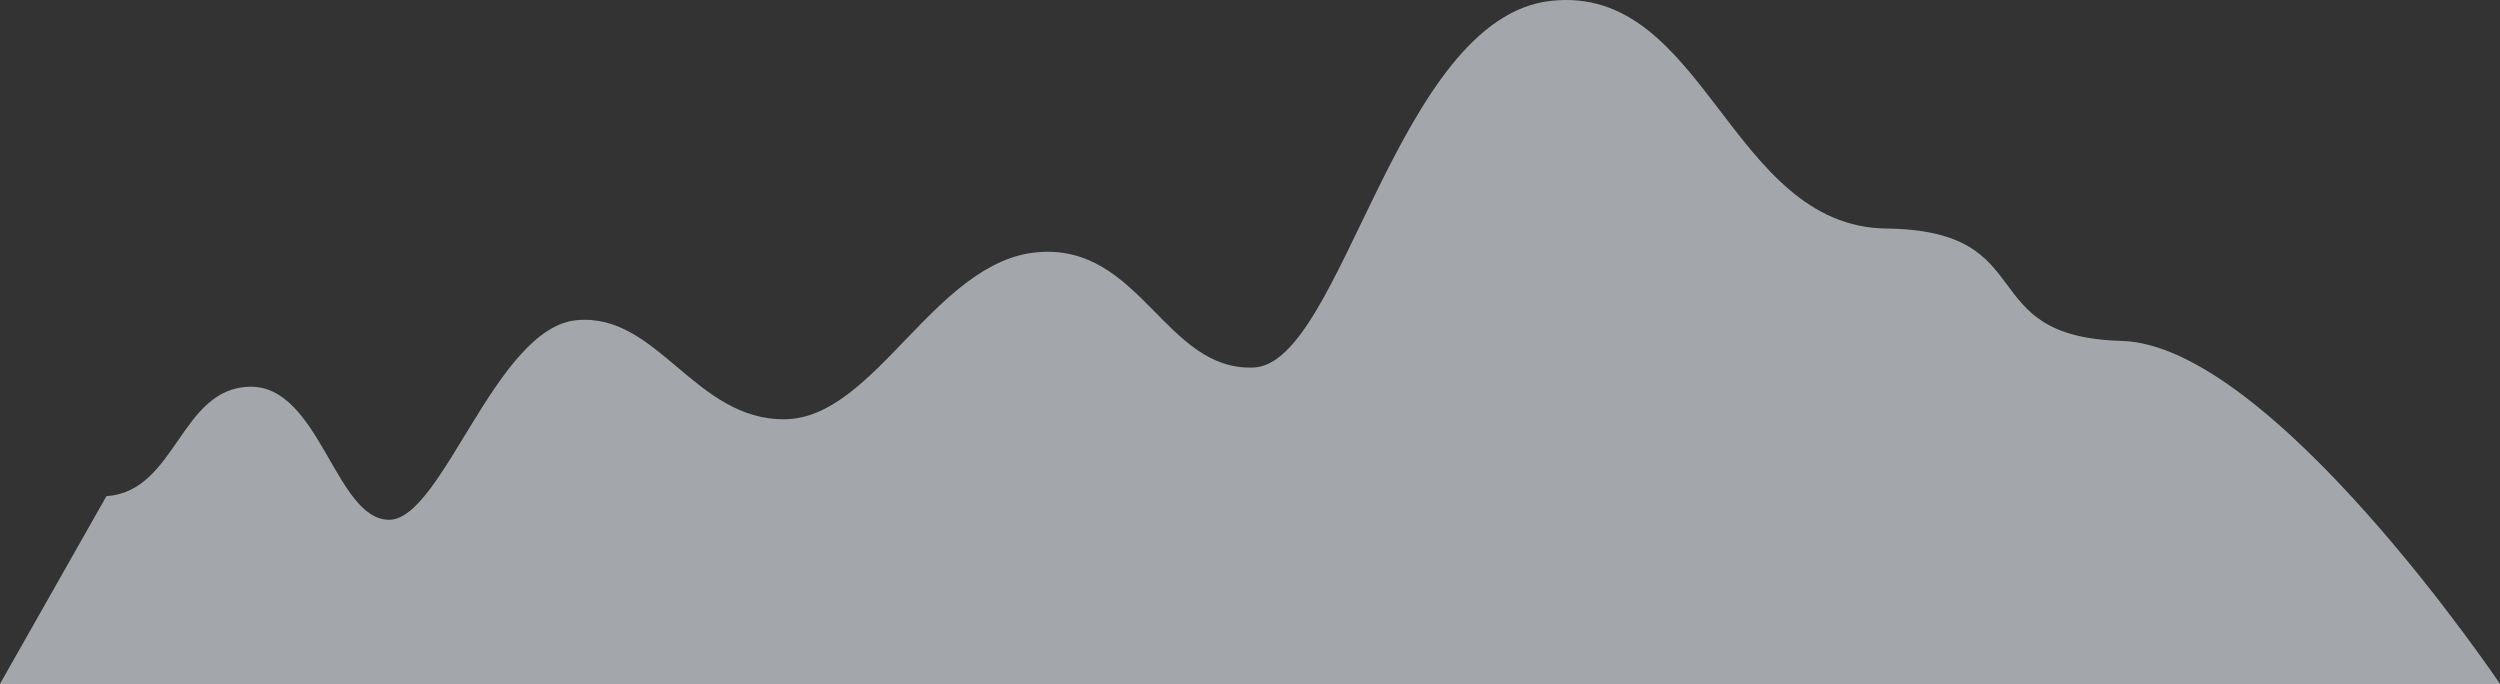 <svg xmlns="http://www.w3.org/2000/svg" width="1691" height="462.585" viewBox="0 0 1691 462.585">
  <rect x="0" y="0" width="1691" height="462.585" fill="#333333" stroke="none"/>
  <path id="our-approach-bg-tablet" d="M56.1,575.357c47.308-3.032,49.793-73.129,97-74s57.82,89.57,94,90,72.055-129.784,127-135,79.9,67.732,141,67,101.414-107.215,171-113,85.964,80.463,146,78,96.612-236.419,201-248,120.7,152.7,227,154,57.168,73.247,159,76,256,232,256,232H-15.9Z" transform="translate(15.896 -239.772)" fill="#eff4fc" opacity="0.6"/>
</svg>
